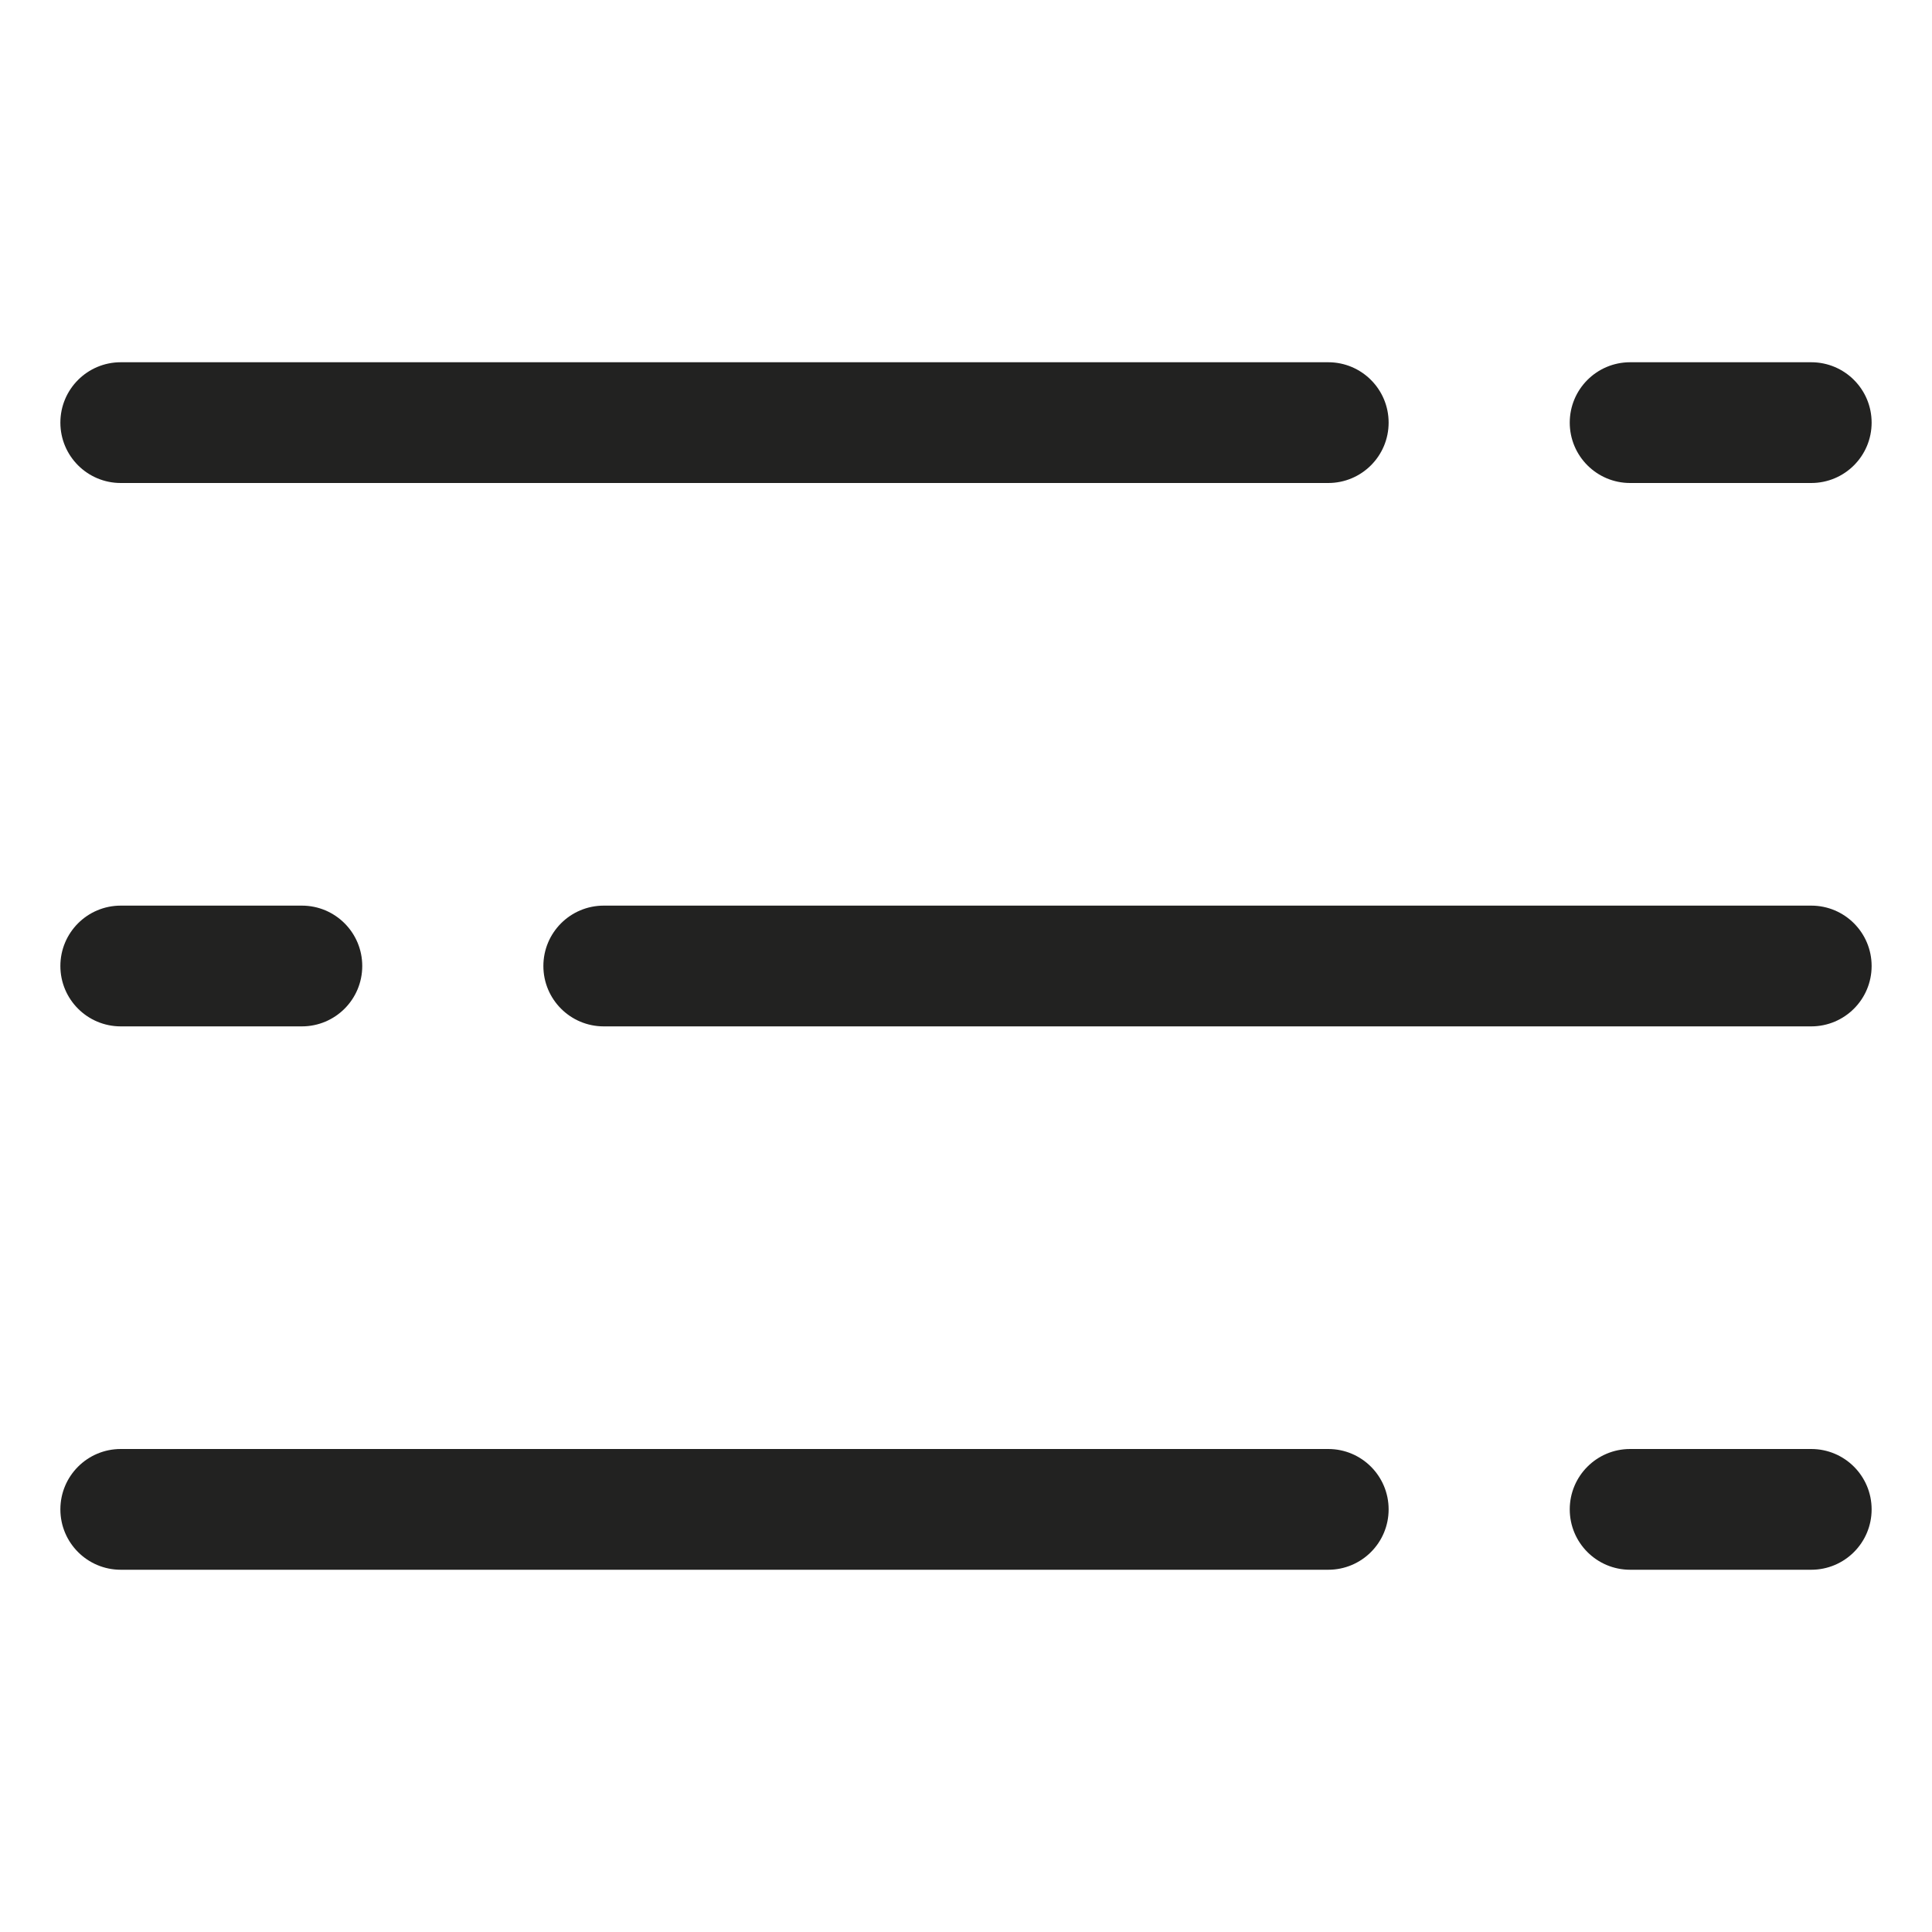 <?xml version="1.0" encoding="utf-8"?>
<!-- Generator: Adobe Illustrator 19.2.1, SVG Export Plug-In . SVG Version: 6.00 Build 0)  -->
<!DOCTYPE svg PUBLIC "-//W3C//DTD SVG 1.1//EN" "http://www.w3.org/Graphics/SVG/1.1/DTD/svg11.dtd">
<svg version="1.1" id="Layer_1" xmlns="http://www.w3.org/2000/svg" xmlns:xlink="http://www.w3.org/1999/xlink" x="0px" y="0px"
	 width="32px" height="32px" viewBox="0 0 32 32" enable-background="new 0 0 32 32" xml:space="preserve">
<path fill="#222221" d="M30,8c0.552,0,1-0.447,1-1s-0.448-1-1-1h-3c-0.552,0-1,0.447-1,1s0.448,1,1,1H30z"/>
<path fill="#222221" d="M22,6H2C1.448,6,1,6.447,1,7s0.448,1,1,1h20c0.552,0,1-0.447,1-1S22.552,6,22,6z"/>
<path fill="#222221" d="M2,17h3c0.552,0,1-0.447,1-1s-0.448-1-1-1H2c-0.552,0-1,0.447-1,1S1.448,17,2,17z"/>
<path fill="#222221" d="M9,16c0,0.553,0.448,1,1,1h20c0.552,0,1-0.447,1-1s-0.448-1-1-1H10C9.448,15,9,15.447,9,16z"/>
<path fill="#222221" d="M30,24h-3c-0.552,0-1,0.447-1,1s0.448,1,1,1h3c0.552,0,1-0.447,1-1S30.552,24,30,24z"/>
<path fill="#222221" d="M2,26h20c0.552,0,1-0.447,1-1s-0.448-1-1-1H2c-0.552,0-1,0.447-1,1S1.448,26,2,26z"/>
</svg>
